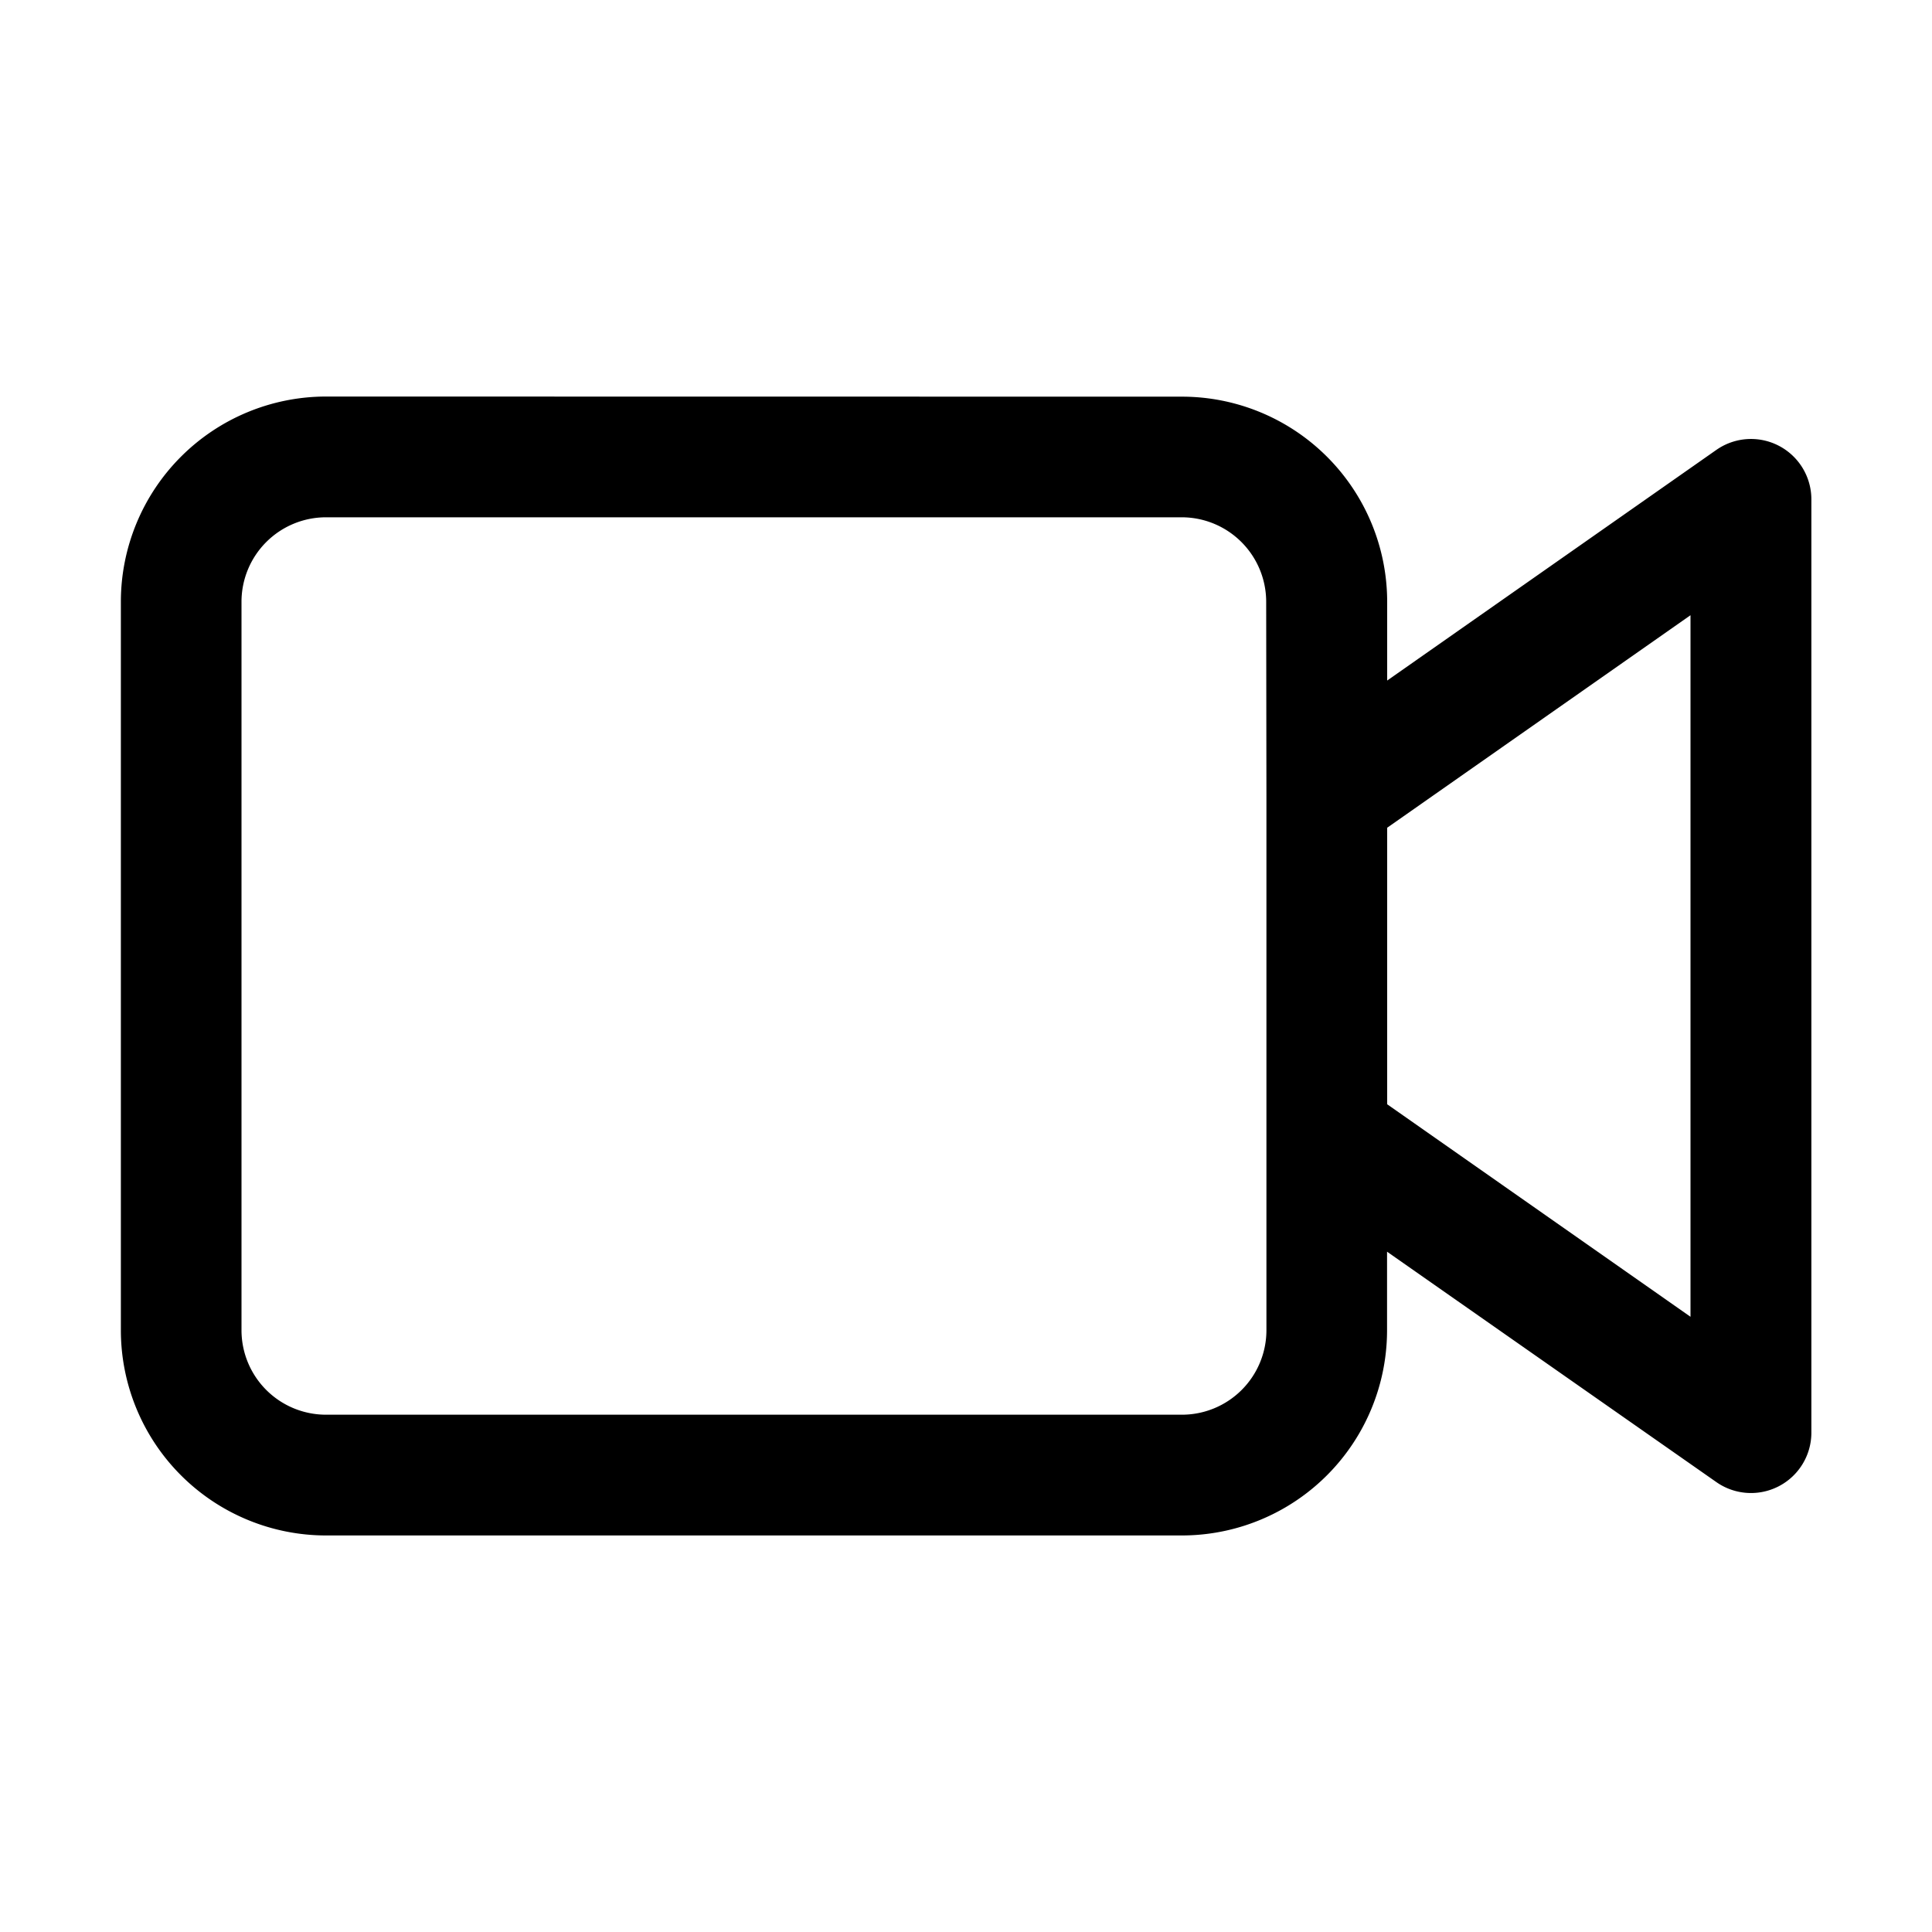 <svg xmlns="http://www.w3.org/2000/svg" width="16" height="16" fill="none" class="persona-icon" viewBox="0 0 16 16"><path fill="currentColor" fill-rule="evenodd" d="M2.701 3.284a1.7 1.7 0 0 0-1.7 1.7v6.032a1.7 1.7 0 0 0 1.7 1.7h7.086a1.7 1.7 0 0 0 1.7-1.7v-.65l2.727 1.908a.5.5 0 0 0 .787-.41V4.136a.5.5 0 0 0-.787-.41l-2.726 1.91v-.651a1.7 1.7 0 0 0-1.7-1.7zm7.787 3.298a.53.53 0 0 0 0 .013v4.421a.7.7 0 0 1-.7.7H2.7a.7.7 0 0 1-.7-.7V4.984a.7.7 0 0 1 .7-.7h7.086a.7.7 0 0 1 .7.7zm1 2.563v-2.29L14 5.095v5.81z" clip-rule="evenodd"/></svg>